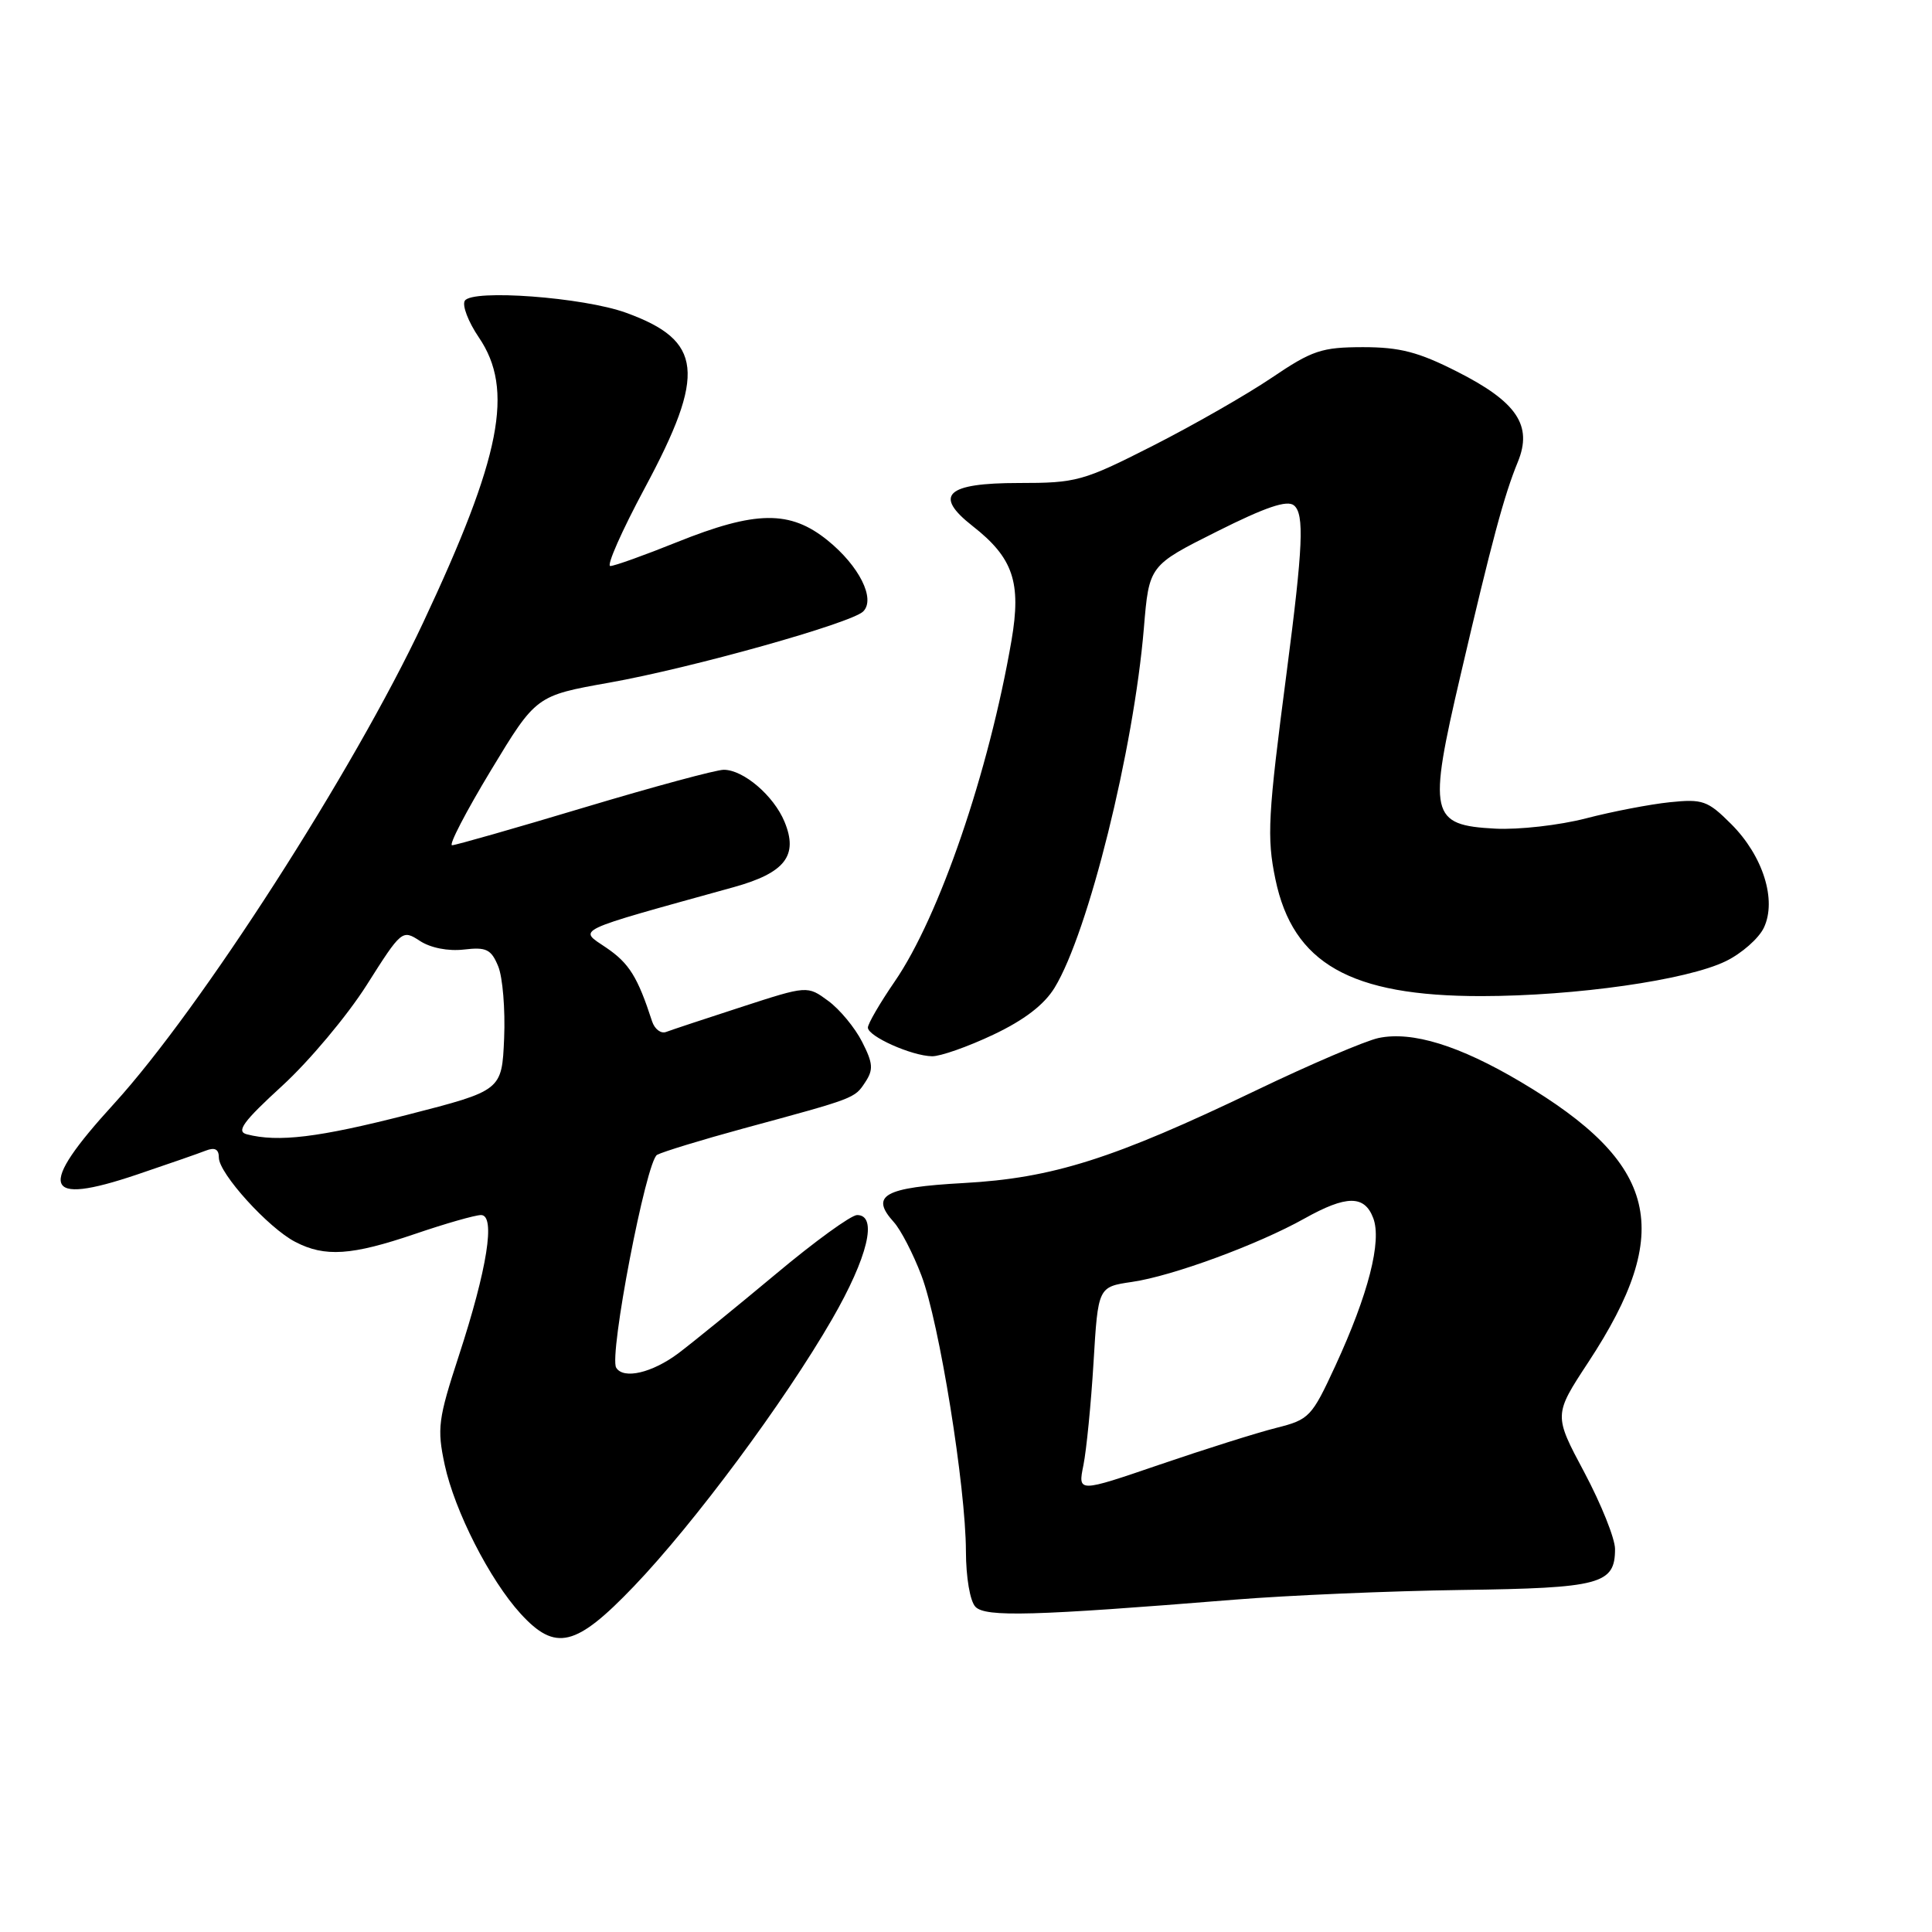 <?xml version="1.0" encoding="UTF-8" standalone="no"?>
<!DOCTYPE svg PUBLIC "-//W3C//DTD SVG 1.1//EN" "http://www.w3.org/Graphics/SVG/1.1/DTD/svg11.dtd" >
<svg xmlns="http://www.w3.org/2000/svg" xmlns:xlink="http://www.w3.org/1999/xlink" version="1.1" viewBox="0 0 256 256">
 <g >
 <path fill="currentColor"
d=" M 83.99 210.20 C 92.02 201.81 103.93 185.76 110.25 174.81 C 115.00 166.58 116.34 161.00 113.57 161.00 C 112.78 161.00 107.94 164.51 102.82 168.80 C 97.69 173.08 91.88 177.81 89.91 179.30 C 86.43 181.91 82.62 182.81 81.65 181.23 C 80.66 179.64 85.63 153.79 87.07 153.02 C 87.86 152.60 93.00 151.03 98.50 149.53 C 113.36 145.50 113.23 145.55 114.64 143.41 C 115.75 141.74 115.69 140.90 114.23 138.04 C 113.28 136.17 111.26 133.73 109.74 132.62 C 106.98 130.59 106.98 130.59 98.24 133.43 C 93.43 134.99 88.94 136.48 88.26 136.74 C 87.58 137.00 86.75 136.37 86.41 135.35 C 84.50 129.46 83.37 127.64 80.34 125.58 C 76.63 123.06 75.60 123.55 97.23 117.55 C 104.03 115.66 105.81 113.37 103.95 108.88 C 102.52 105.43 98.51 102.00 95.90 102.00 C 94.89 102.00 86.57 104.25 77.40 107.00 C 68.24 109.75 60.36 112.00 59.90 112.00 C 59.43 112.00 61.75 107.54 65.04 102.09 C 71.03 92.18 71.03 92.18 80.76 90.45 C 91.66 88.51 112.83 82.57 114.38 81.02 C 116.04 79.36 113.85 74.99 109.66 71.60 C 104.68 67.58 100.15 67.64 89.67 71.85 C 85.37 73.58 81.41 75.00 80.87 75.00 C 80.33 75.00 82.39 70.34 85.45 64.64 C 93.60 49.45 93.13 45.13 82.95 41.44 C 77.30 39.39 62.56 38.29 61.59 39.85 C 61.21 40.46 62.05 42.65 63.45 44.71 C 68.15 51.62 66.42 60.47 56.06 82.52 C 46.87 102.10 26.53 133.74 15.09 146.27 C 4.87 157.46 5.65 159.85 18.14 155.64 C 22.19 154.27 26.29 152.85 27.25 152.47 C 28.47 151.99 29.00 152.27 29.00 153.39 C 29.00 155.48 35.56 162.72 39.13 164.56 C 43.06 166.60 46.59 166.36 55.00 163.50 C 59.04 162.12 62.97 161.00 63.74 161.00 C 65.69 161.00 64.57 168.11 60.79 179.67 C 58.05 188.06 57.90 189.28 58.92 194.07 C 60.24 200.21 64.89 209.34 68.99 213.83 C 73.61 218.88 76.30 218.23 83.99 210.20 Z  M 163.50 211.97 C 170.65 211.39 184.21 210.81 193.63 210.68 C 212.09 210.43 214.00 209.92 214.00 205.25 C 214.00 203.87 212.17 199.31 209.94 195.11 C 205.87 187.49 205.87 187.49 210.46 180.50 C 221.92 163.06 219.77 154.19 201.49 143.35 C 193.36 138.53 187.12 136.61 182.67 137.54 C 180.92 137.91 173.62 141.03 166.44 144.48 C 147.52 153.56 139.49 156.11 127.68 156.76 C 117.14 157.34 115.24 158.40 118.43 161.93 C 119.35 162.94 121.00 166.13 122.09 169.00 C 124.46 175.22 127.97 197.03 127.99 205.55 C 128.00 209.01 128.53 212.16 129.25 212.91 C 130.58 214.30 136.93 214.12 163.50 211.97 Z  M 131.60 137.11 C 135.72 135.16 138.36 133.14 139.75 130.86 C 144.21 123.54 150.22 99.34 151.57 83.22 C 152.26 74.93 152.26 74.93 161.24 70.43 C 167.70 67.19 170.56 66.22 171.46 66.97 C 172.85 68.12 172.66 72.43 170.50 89.00 C 168.00 108.11 167.84 110.94 169.00 116.51 C 171.32 127.67 178.95 132.00 196.29 131.99 C 208.77 131.98 223.55 129.87 228.68 127.36 C 230.78 126.34 233.05 124.34 233.72 122.93 C 235.46 119.27 233.61 113.41 229.40 109.20 C 226.28 106.08 225.62 105.85 221.25 106.30 C 218.64 106.57 213.64 107.53 210.14 108.44 C 206.63 109.35 201.24 109.96 198.14 109.80 C 189.49 109.34 189.19 108.02 193.54 89.42 C 197.67 71.71 199.30 65.63 201.12 61.21 C 203.10 56.38 201.01 53.26 193.09 49.25 C 187.95 46.64 185.49 46.00 180.59 46.00 C 175.13 46.01 173.88 46.42 168.50 50.06 C 165.20 52.29 158.12 56.34 152.77 59.06 C 143.50 63.77 142.65 64.00 134.99 64.00 C 125.37 64.00 123.65 65.61 128.87 69.70 C 134.25 73.91 135.35 77.15 134.03 84.86 C 131.03 102.28 124.46 121.47 118.55 130.06 C 116.60 132.90 115.00 135.65 115.00 136.16 C 115.00 137.32 120.79 139.91 123.50 139.96 C 124.60 139.98 128.24 138.70 131.60 137.11 Z  M 32.70 150.30 C 31.26 149.93 32.22 148.61 37.40 143.87 C 40.98 140.59 46.01 134.59 48.59 130.52 C 53.20 123.24 53.30 123.15 55.63 124.67 C 57.04 125.60 59.38 126.06 61.46 125.82 C 64.44 125.47 65.08 125.78 66.01 128.03 C 66.61 129.47 66.96 133.77 66.80 137.58 C 66.50 144.50 66.50 144.50 54.00 147.71 C 42.21 150.73 36.87 151.38 32.70 150.30 Z  M 143.56 194.14 C 143.96 192.14 144.57 186.00 144.90 180.51 C 145.50 170.52 145.50 170.52 150.00 169.86 C 155.33 169.09 166.67 164.92 172.85 161.46 C 178.41 158.35 180.80 158.34 181.96 161.40 C 183.12 164.45 181.32 171.48 176.95 180.96 C 173.81 187.76 173.49 188.10 169.12 189.20 C 166.61 189.83 159.66 192.02 153.69 194.06 C 142.82 197.78 142.82 197.78 143.56 194.14 Z "/>
</g>
</svg>